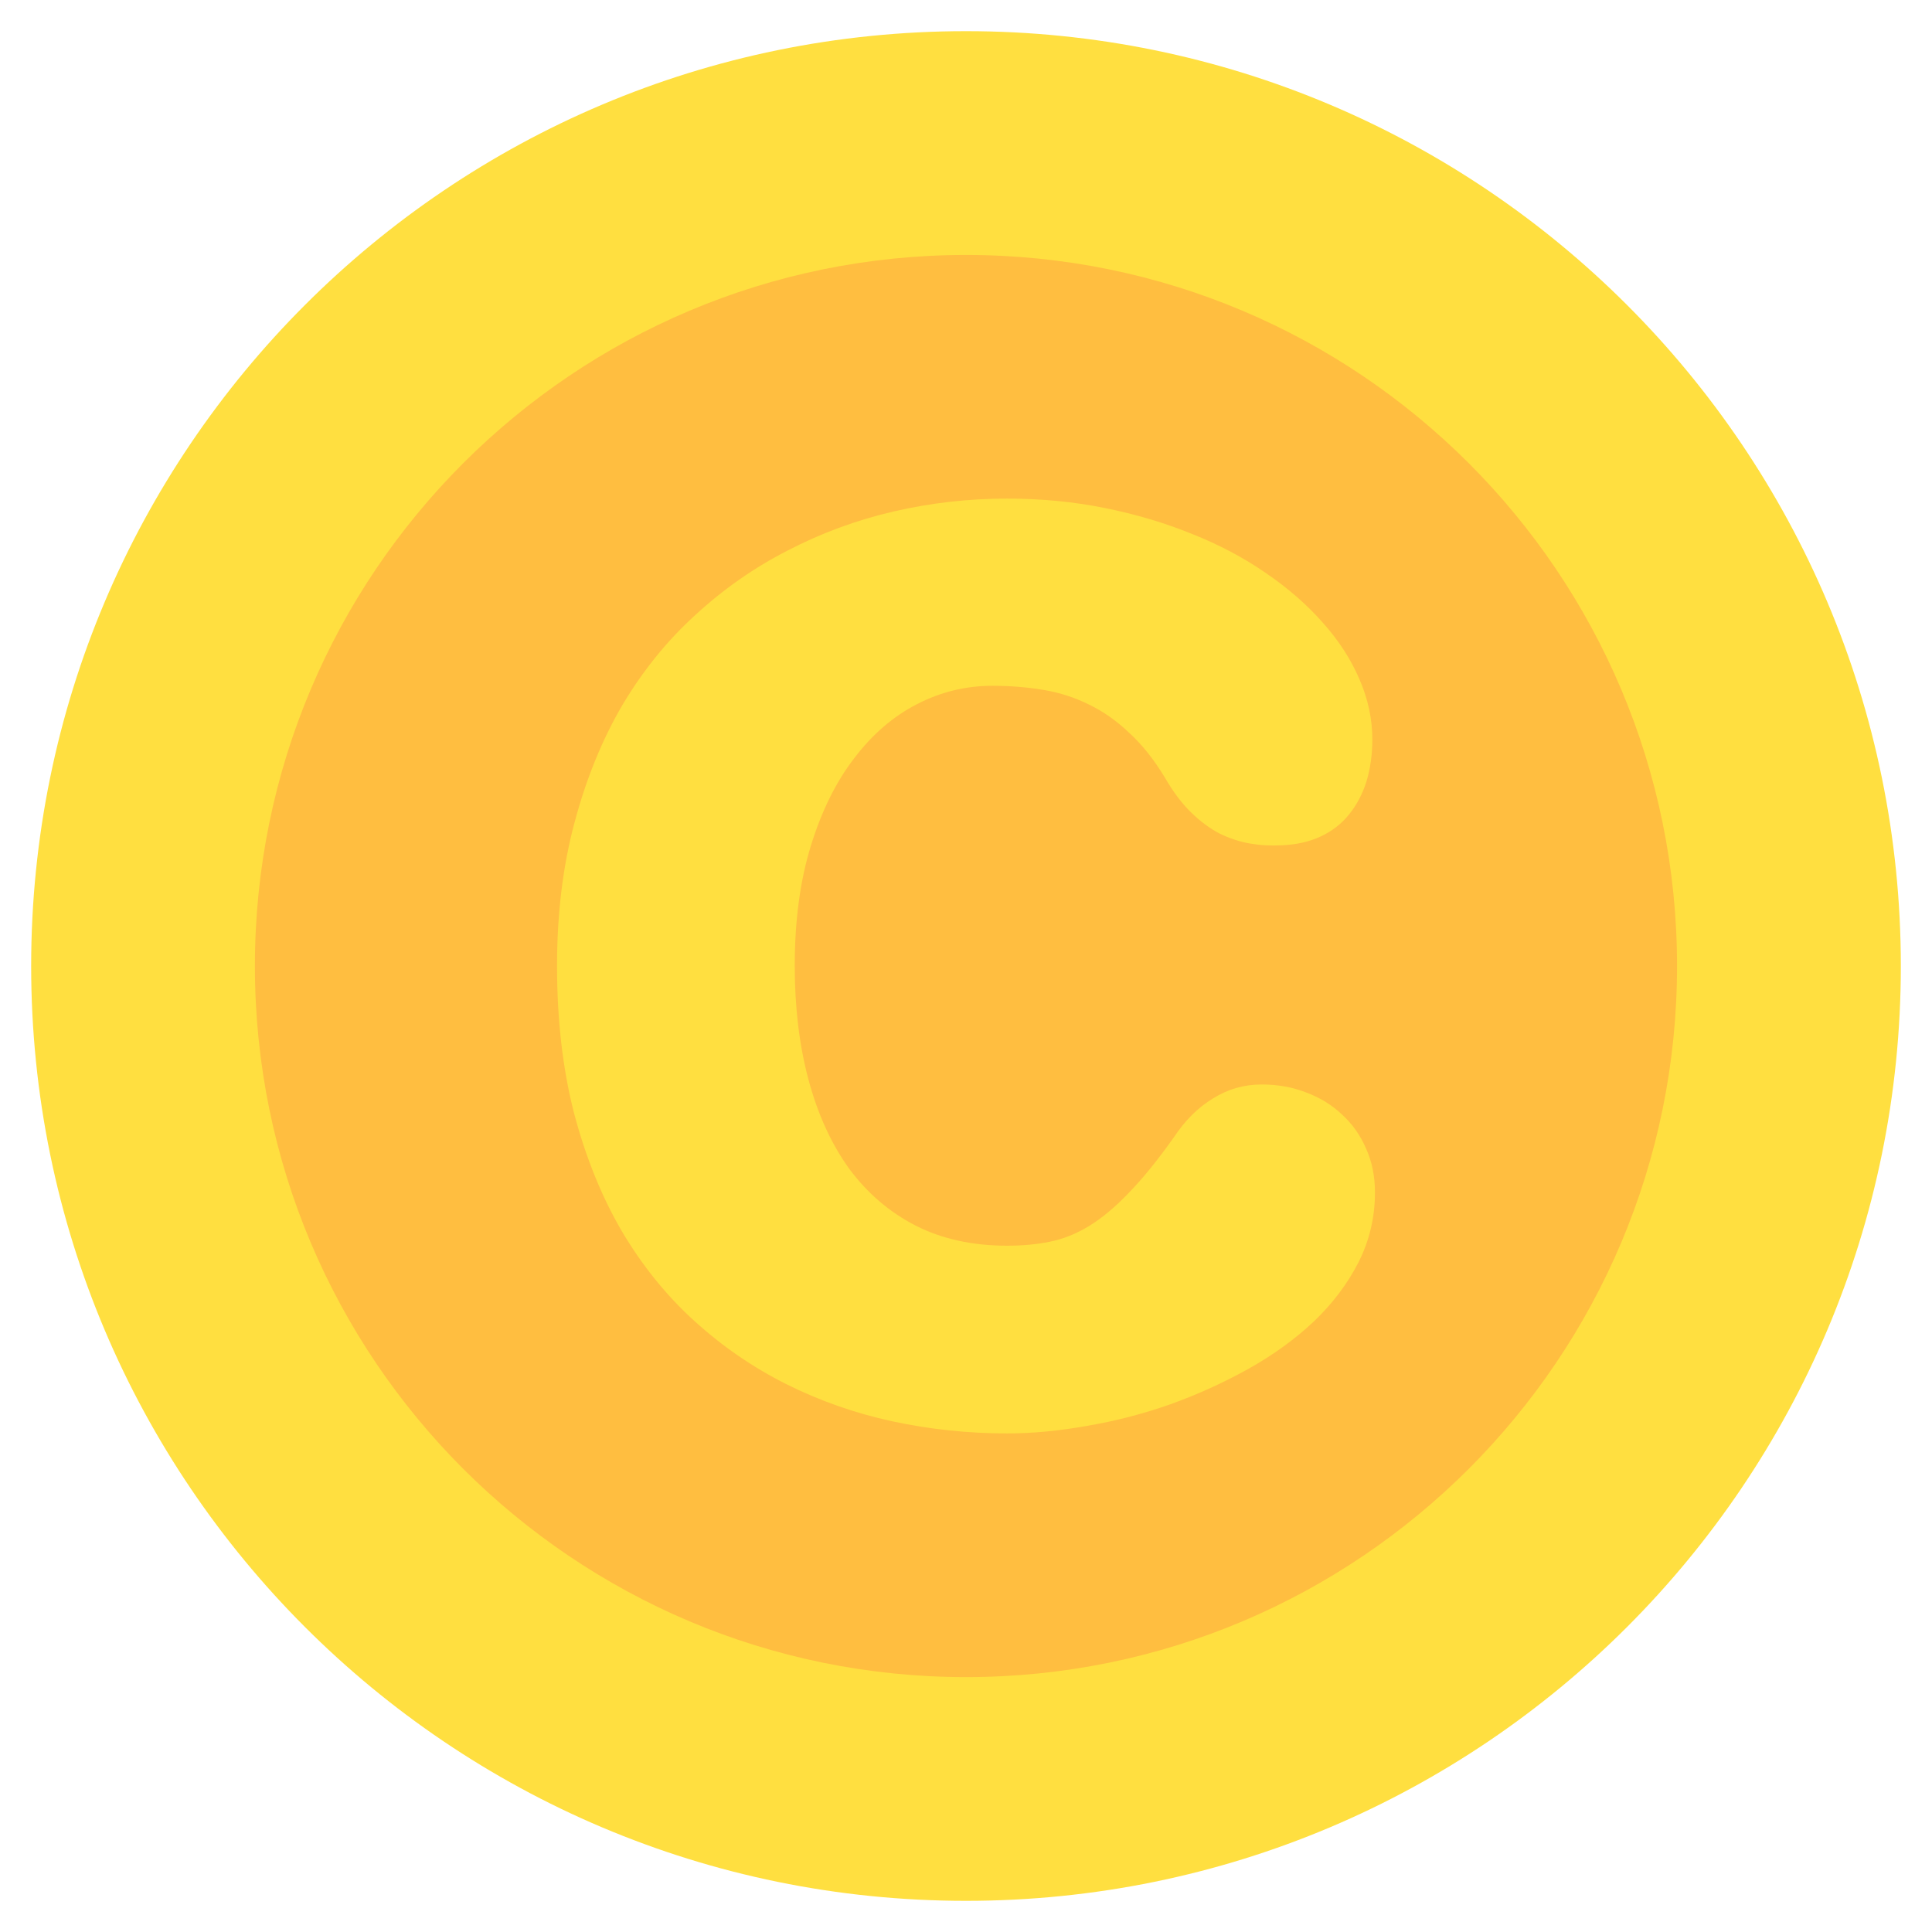 <svg width="31" height="31" viewBox="0 0 31 31" fill="none" xmlns="http://www.w3.org/2000/svg">
<g clip-path="url(#clip0_1816_54345)">
<path d="M15.5 30.5C23.784 30.5 30.5 23.784 30.5 15.5C30.5 7.216 23.784 0.5 15.5 0.5C7.216 0.5 0.5 7.216 0.5 15.5C0.5 23.784 7.216 30.5 15.5 30.5Z" fill="#FFDF40"/>
<path d="M15.5 26.91C21.801 26.91 26.909 21.801 26.909 15.5C26.909 9.199 21.801 4.091 15.5 4.091C9.199 4.091 4.09 9.199 4.09 15.5C4.09 21.801 9.199 26.91 15.5 26.91Z" fill="#FFBE40"/>
<path d="M8.938 15.496C8.938 14.663 9.031 13.898 9.217 13.204C9.403 12.504 9.658 11.876 9.982 11.321C10.312 10.765 10.703 10.281 11.156 9.869C11.609 9.452 12.103 9.107 12.637 8.834C13.172 8.556 13.737 8.347 14.334 8.208C14.935 8.069 15.543 8 16.158 8C16.702 8 17.225 8.05 17.726 8.151C18.227 8.252 18.694 8.391 19.128 8.568C19.562 8.74 19.956 8.949 20.309 9.193C20.667 9.437 20.972 9.703 21.225 9.991C21.478 10.274 21.674 10.575 21.812 10.896C21.95 11.213 22.02 11.536 22.02 11.867C22.02 12.106 21.988 12.329 21.927 12.535C21.864 12.736 21.771 12.914 21.647 13.067C21.528 13.216 21.378 13.333 21.197 13.419C21.015 13.505 20.805 13.553 20.567 13.563C20.39 13.573 20.218 13.563 20.052 13.534C19.889 13.505 19.73 13.453 19.572 13.376C19.415 13.295 19.262 13.182 19.114 13.038C18.966 12.895 18.825 12.708 18.692 12.478C18.515 12.185 18.324 11.946 18.119 11.759C17.919 11.567 17.704 11.416 17.475 11.306C17.246 11.191 17 11.112 16.738 11.069C16.48 11.026 16.209 11.004 15.922 11.004C15.498 11.004 15.095 11.102 14.713 11.299C14.331 11.495 13.995 11.785 13.704 12.169C13.413 12.547 13.181 13.017 13.009 13.577C12.838 14.133 12.752 14.773 12.752 15.496C12.752 16.167 12.826 16.778 12.974 17.329C13.122 17.88 13.339 18.355 13.625 18.752C13.916 19.145 14.271 19.449 14.691 19.665C15.116 19.881 15.605 19.988 16.158 19.988C16.407 19.988 16.636 19.967 16.845 19.924C17.06 19.881 17.27 19.797 17.475 19.672C17.685 19.543 17.897 19.366 18.112 19.14C18.332 18.915 18.573 18.618 18.835 18.249C19.016 17.976 19.226 17.768 19.465 17.624C19.703 17.475 19.963 17.401 20.245 17.401C20.502 17.401 20.741 17.444 20.96 17.53C21.18 17.612 21.371 17.729 21.533 17.883C21.7 18.036 21.829 18.218 21.919 18.429C22.015 18.64 22.062 18.875 22.062 19.133C22.062 19.531 21.974 19.905 21.798 20.254C21.621 20.599 21.383 20.916 21.082 21.203C20.782 21.486 20.431 21.74 20.03 21.965C19.634 22.185 19.217 22.375 18.778 22.533C18.343 22.686 17.9 22.801 17.447 22.878C16.998 22.959 16.569 23 16.158 23C15.533 23 14.92 22.935 14.319 22.806C13.723 22.677 13.155 22.478 12.616 22.209C12.082 21.941 11.59 21.603 11.142 21.196C10.693 20.789 10.304 20.307 9.975 19.751C9.651 19.195 9.396 18.563 9.209 17.854C9.028 17.145 8.938 16.359 8.938 15.496Z" fill="#FFDF40"/>
</g>
<defs>
<clipPath id="clip0_1816_54345">
<rect width="30" height="30" fill="white" transform="translate(0.5 0.5)"/>
</clipPath>
</defs>
</svg>
